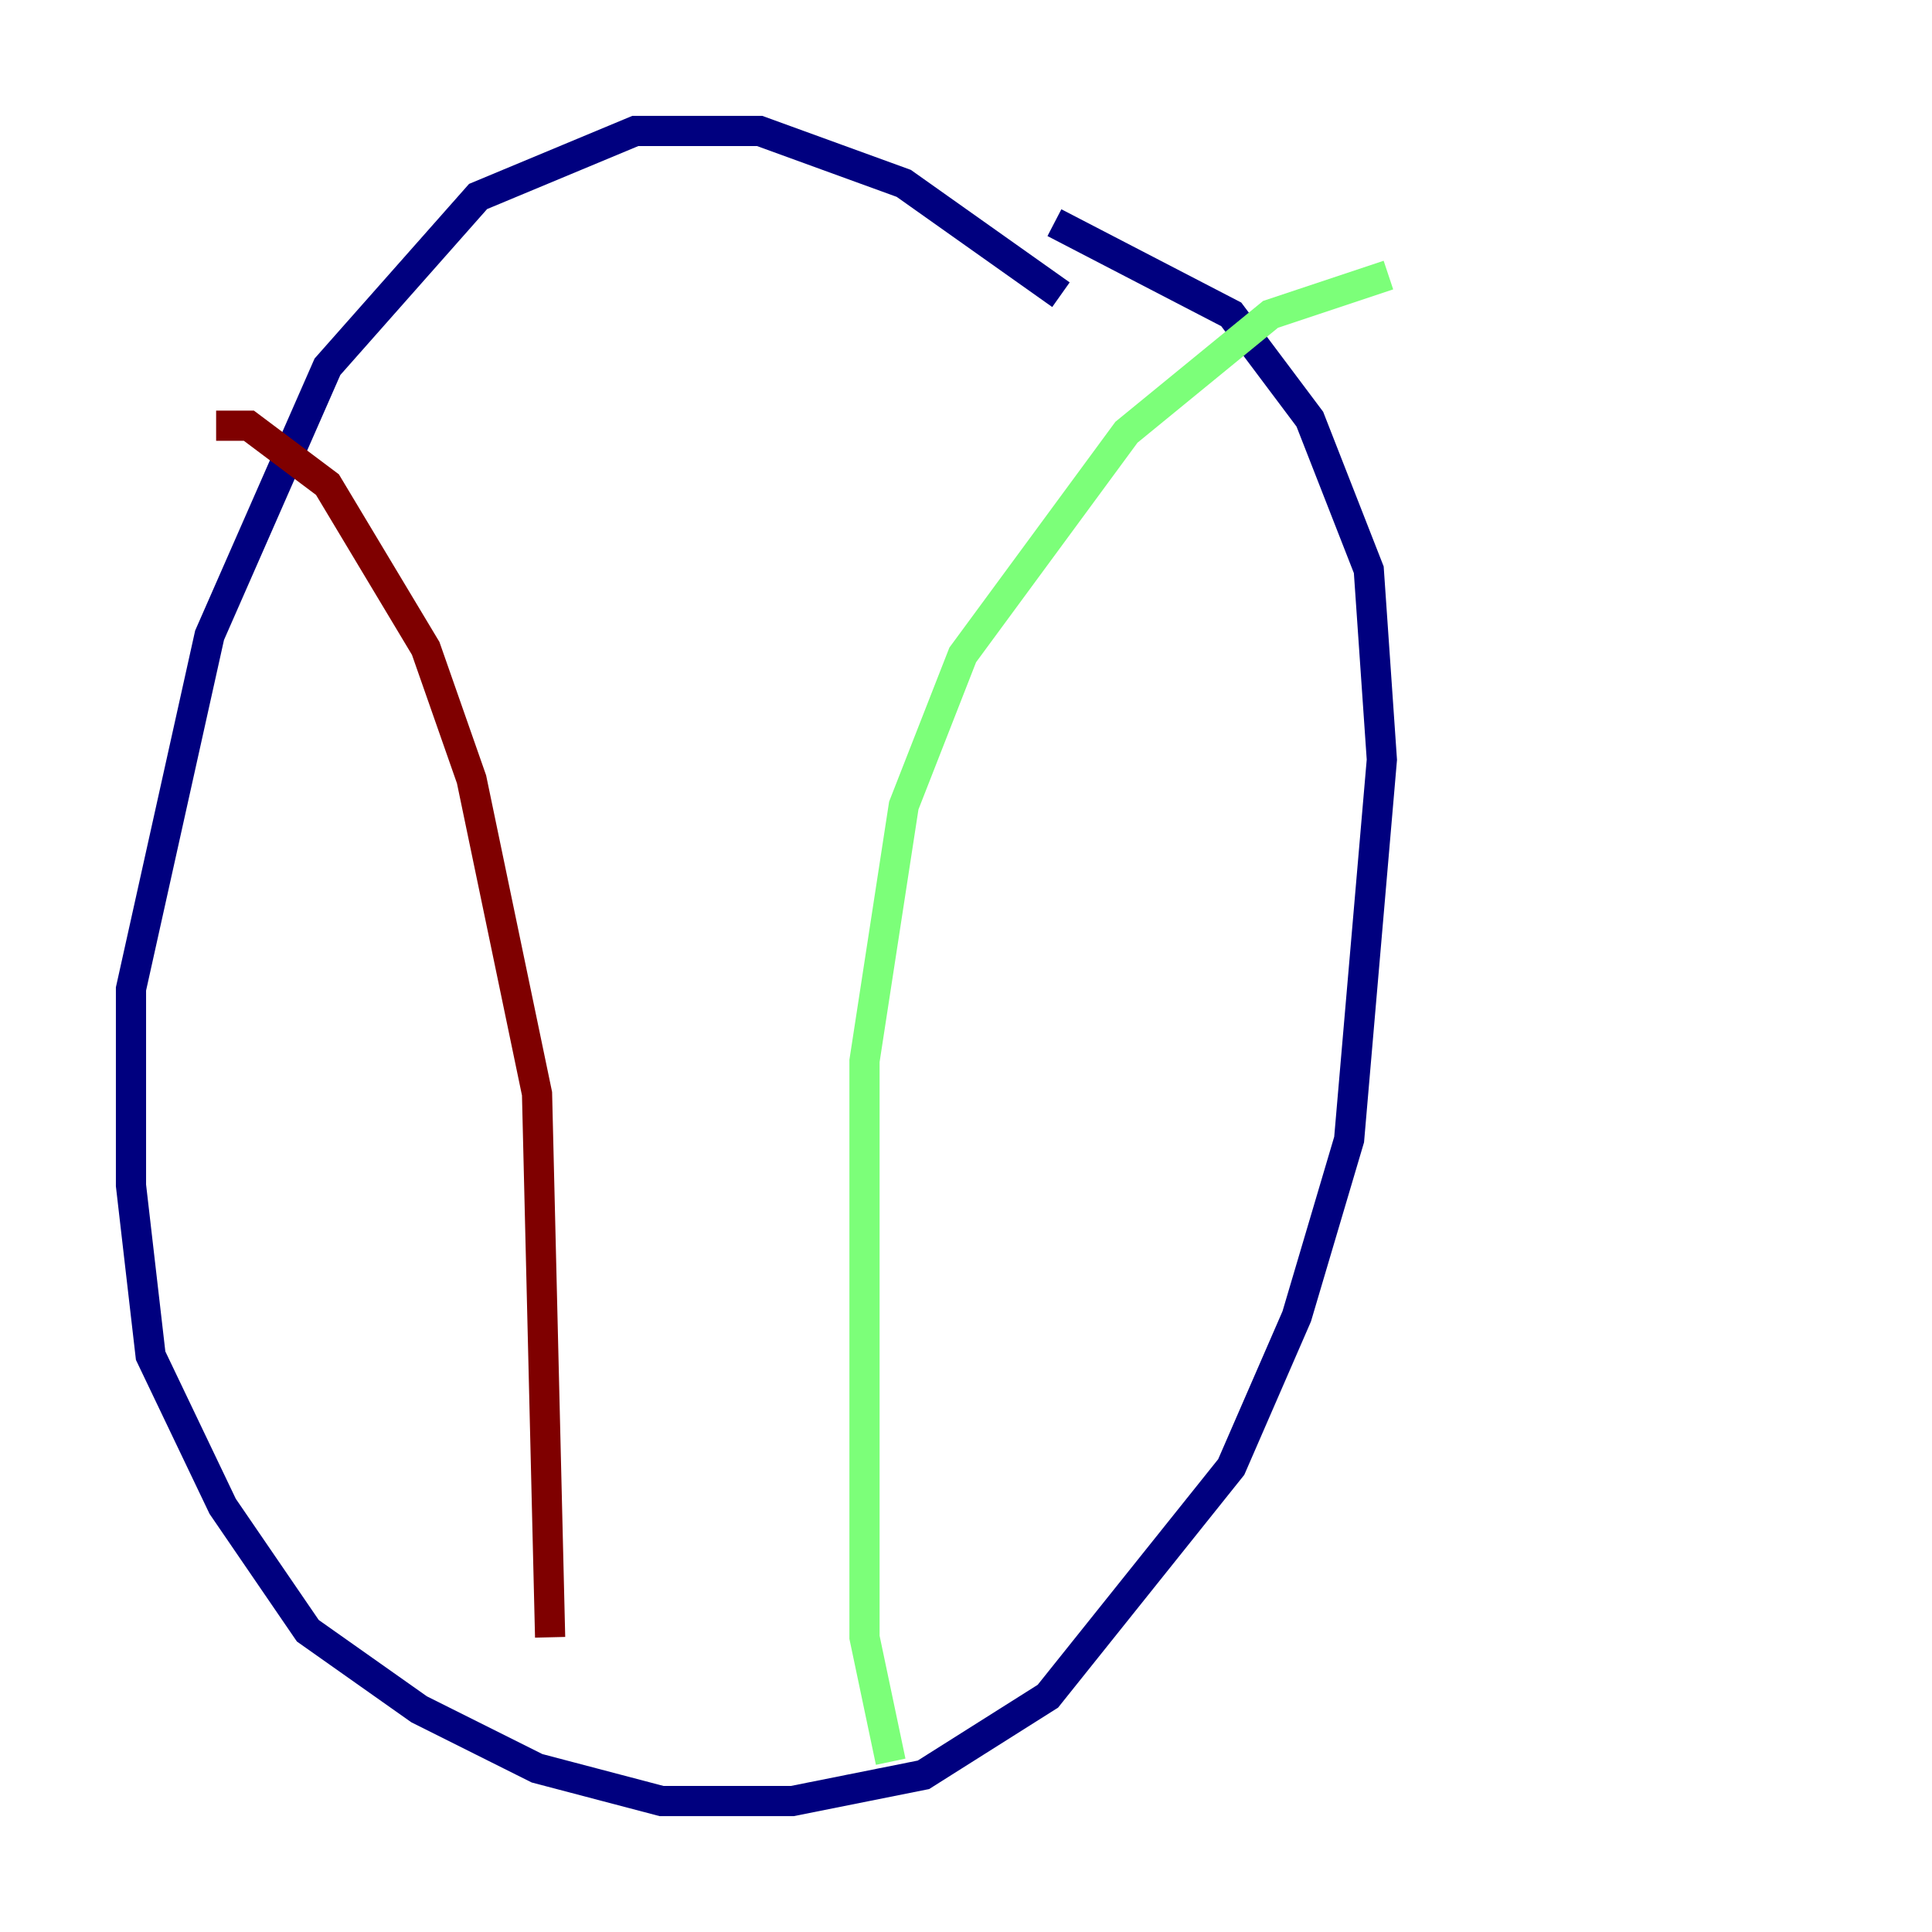 <?xml version="1.0" encoding="utf-8" ?>
<svg baseProfile="tiny" height="128" version="1.2" viewBox="0,0,128,128" width="128" xmlns="http://www.w3.org/2000/svg" xmlns:ev="http://www.w3.org/2001/xml-events" xmlns:xlink="http://www.w3.org/1999/xlink"><defs /><polyline fill="none" points="70.291,19.525 59.878,12.149 50.332,8.678 42.088,8.678 31.675,13.017 21.695,24.298 13.885,42.088 8.678,65.519 8.678,78.536 9.98,89.817 14.752,99.797 20.393,108.041 27.77,113.248 35.58,117.153 43.824,119.322 52.502,119.322 61.18,117.586 69.424,112.38 81.573,97.193 85.912,87.214 89.383,75.498 91.552,50.332 90.685,37.749 86.78,27.77 81.573,20.827 69.858,14.752" stroke="#00007f" stroke-width="2" /><polyline fill="none" points="59.01,116.719 57.275,108.475 57.275,70.291 59.878,53.37 63.783,43.39 74.63,28.637 84.176,20.827 91.986,18.224" stroke="#7cff79" stroke-width="2" /><polyline fill="none" points="36.447,108.475 35.58,72.461 31.241,51.634 28.203,42.956 21.695,32.108 16.488,28.203 14.319,28.203" stroke="#7f0000" stroke-width="2" /></svg>
